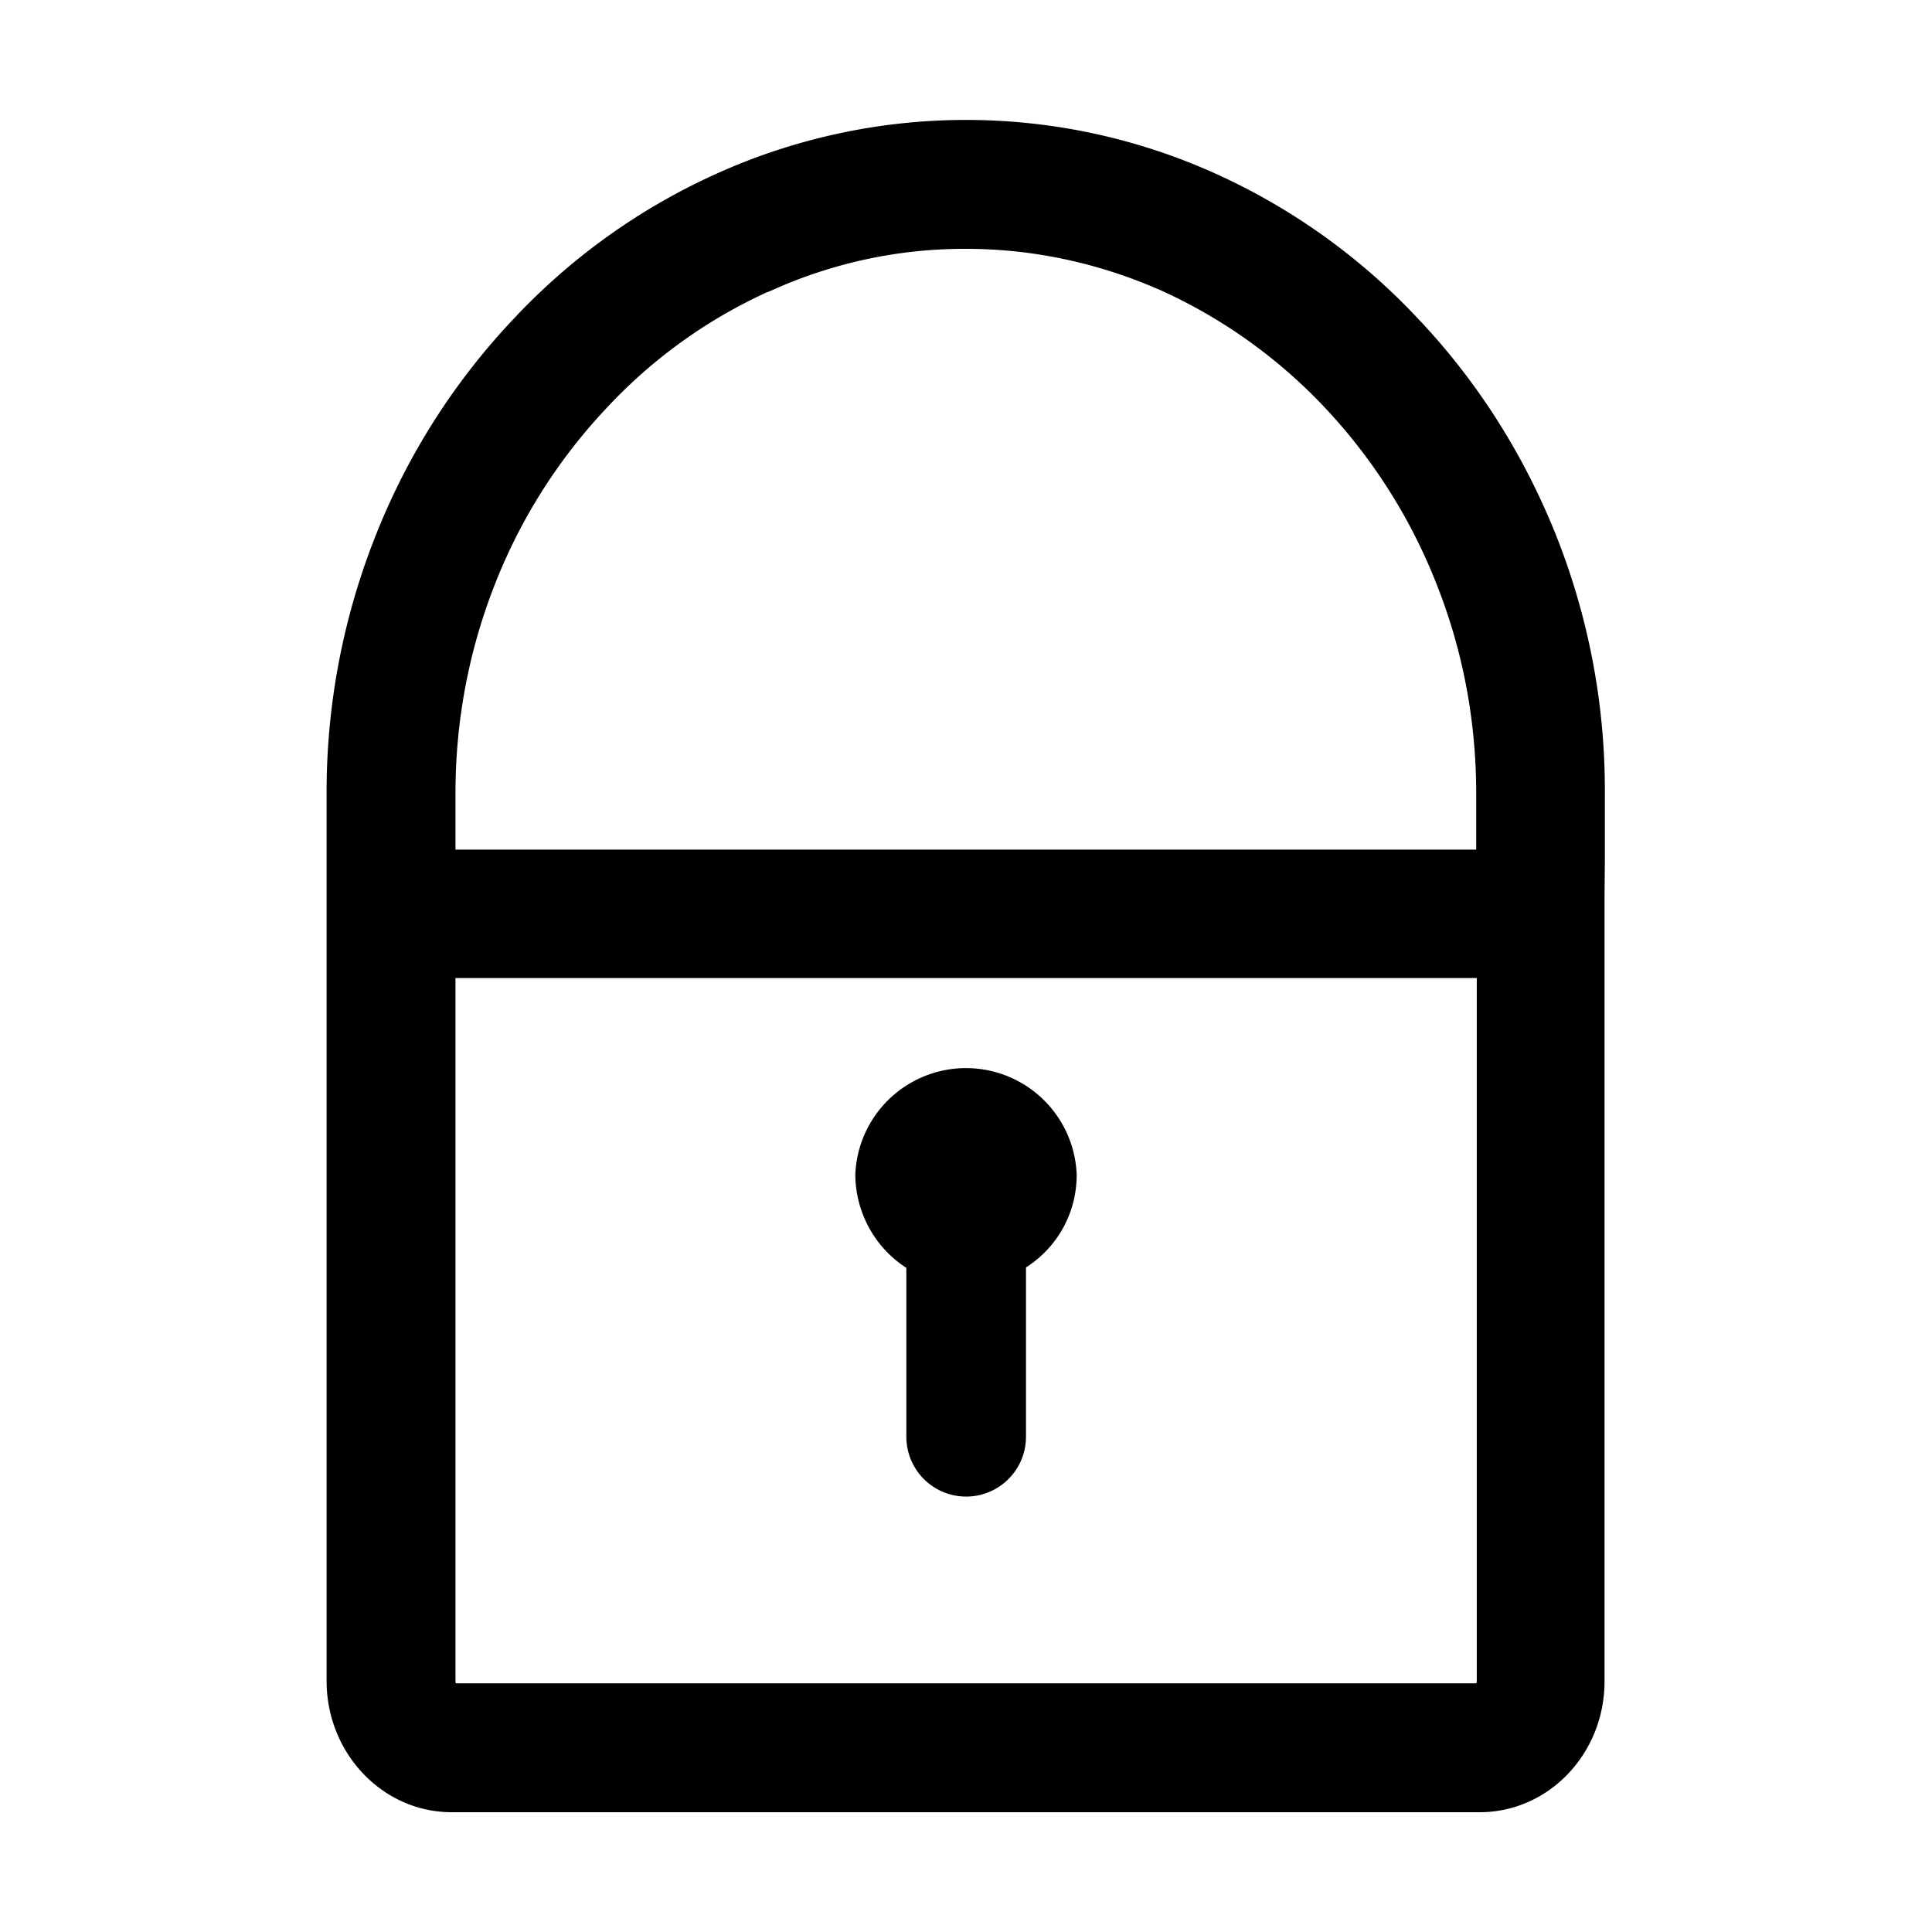 <?xml version="1.0" standalone="no"?><!DOCTYPE svg PUBLIC "-//W3C//DTD SVG 1.1//EN" "http://www.w3.org/Graphics/SVG/1.1/DTD/svg11.dtd"><svg class="icon" width="200px" height="200.00px" viewBox="0 0 1024 1024" version="1.1" xmlns="http://www.w3.org/2000/svg"><path d="M824.107 282.112c-17.323-42.709-41.813-80.896-72.704-113.408a337.195 337.195 0 0 0-107.605-76.885 321.28 321.28 0 0 0-263.68 0.085 336.469 336.469 0 0 0-107.605 76.8 358.4 358.4 0 0 0-72.704 113.408 368.043 368.043 0 0 0-26.709 138.581v470.187c0 38.4 29.696 69.632 66.304 69.632h544.896c36.608 0 66.304-31.232 66.133-69.632v-414.976l0.171-19.115V420.693a365.568 365.568 0 0 0-26.496-138.581zM406.699 154.795h0.213l1.28-0.512a248.363 248.363 0 0 1 103.68-22.4c35.925 0 70.912 7.637 103.808 22.187a275.499 275.499 0 0 1 86.016 61.44 291.84 291.84 0 0 1 58.88 91.989c14.507 35.84 21.845 73.813 21.845 113.195v29.611H241.408v-29.696c0-38.997 7.253-77.013 21.76-113.109A290.517 290.517 0 0 1 322.133 215.595a268.16 268.16 0 0 1 84.608-60.8z m376.021 363.605v372.395a4.651 4.651 0 0 1-0.213 1.408H241.621a4.651 4.651 0 0 1-0.213-1.408V518.4h541.312z m-302.336 153.6v89.515a31.701 31.701 0 0 0 63.403 0v-89.728c16.811-10.795 26.88-29.013 26.88-49.195a58.709 58.709 0 0 0-117.333 0c0.085 19.925 10.368 38.699 27.051 49.408z" /></svg>
